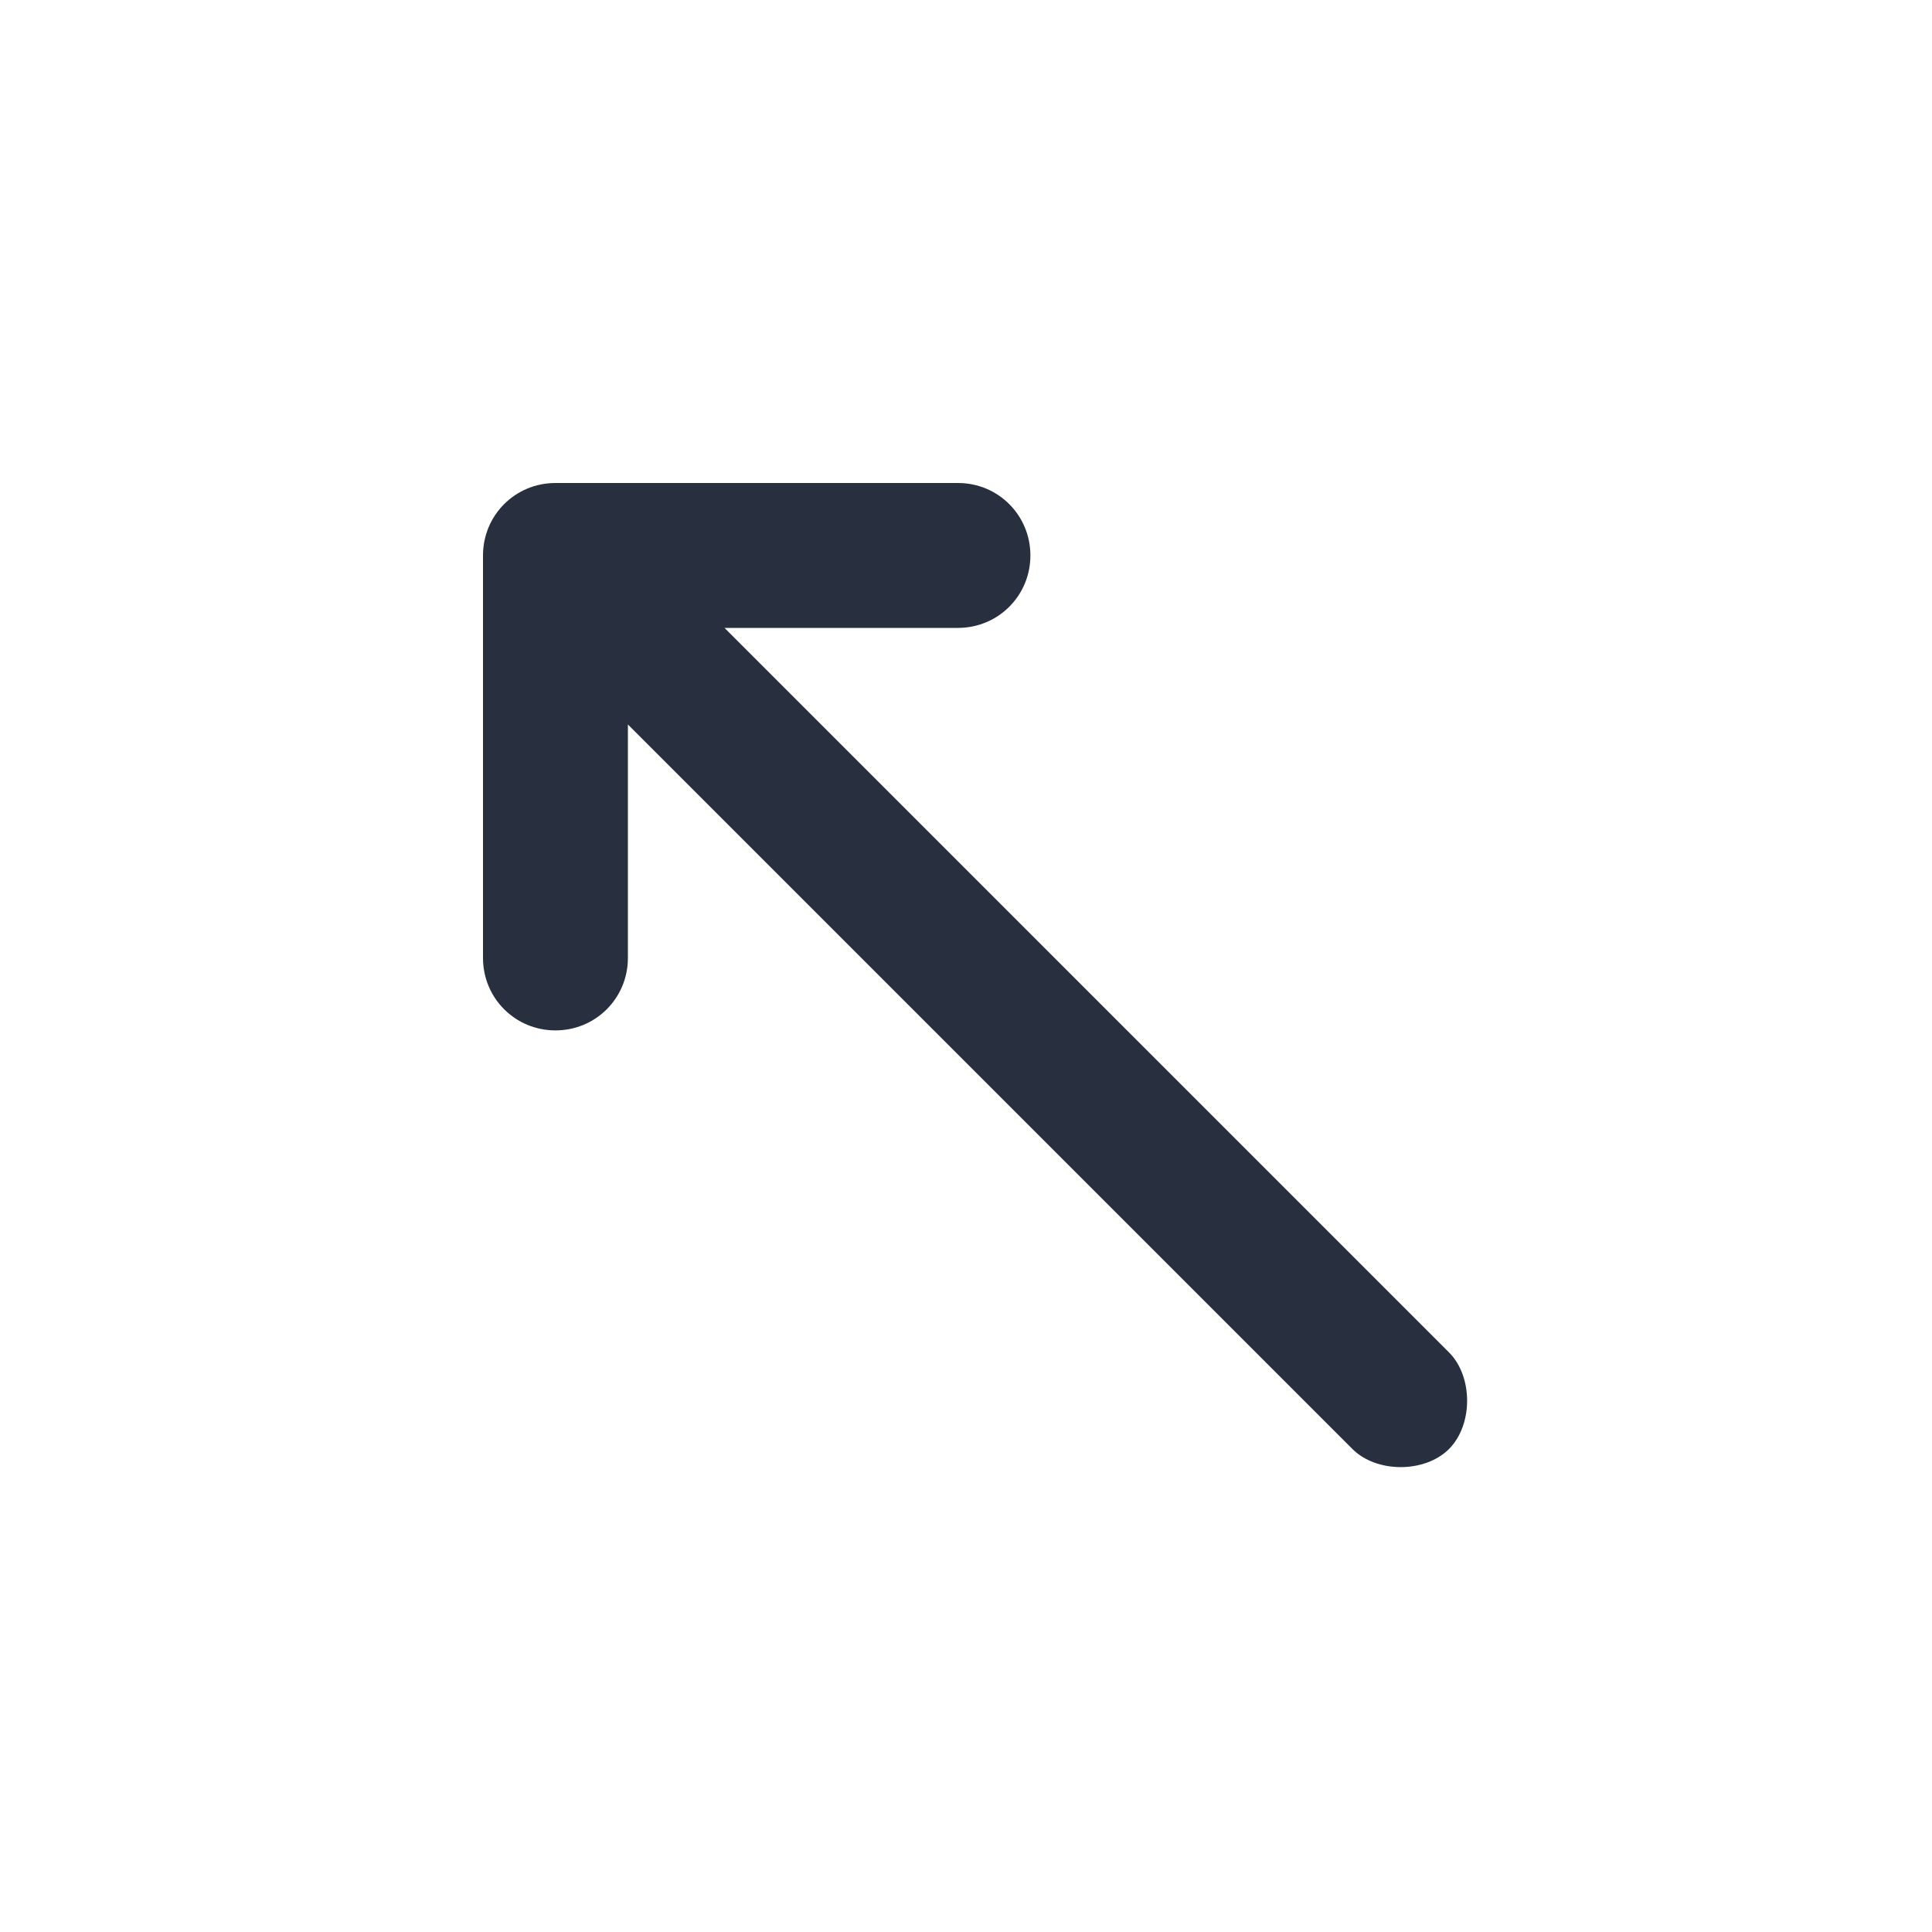 <svg xmlns="http://www.w3.org/2000/svg" width="24" height="24" fill="none"><path fill="#28303F" fill-rule="evenodd" d="M6 6.9c0-.5.4-.9.9-.9h5c.5 0 .9.4.9.9s-.4.9-.9.9H9l9 9c.3.3.3.9 0 1.2-.3.3-.9.3-1.2 0l-9-9v2.9c0 .5-.4.9-.9.9s-.9-.4-.9-.9v-5Z" clip-rule="evenodd"/></svg>